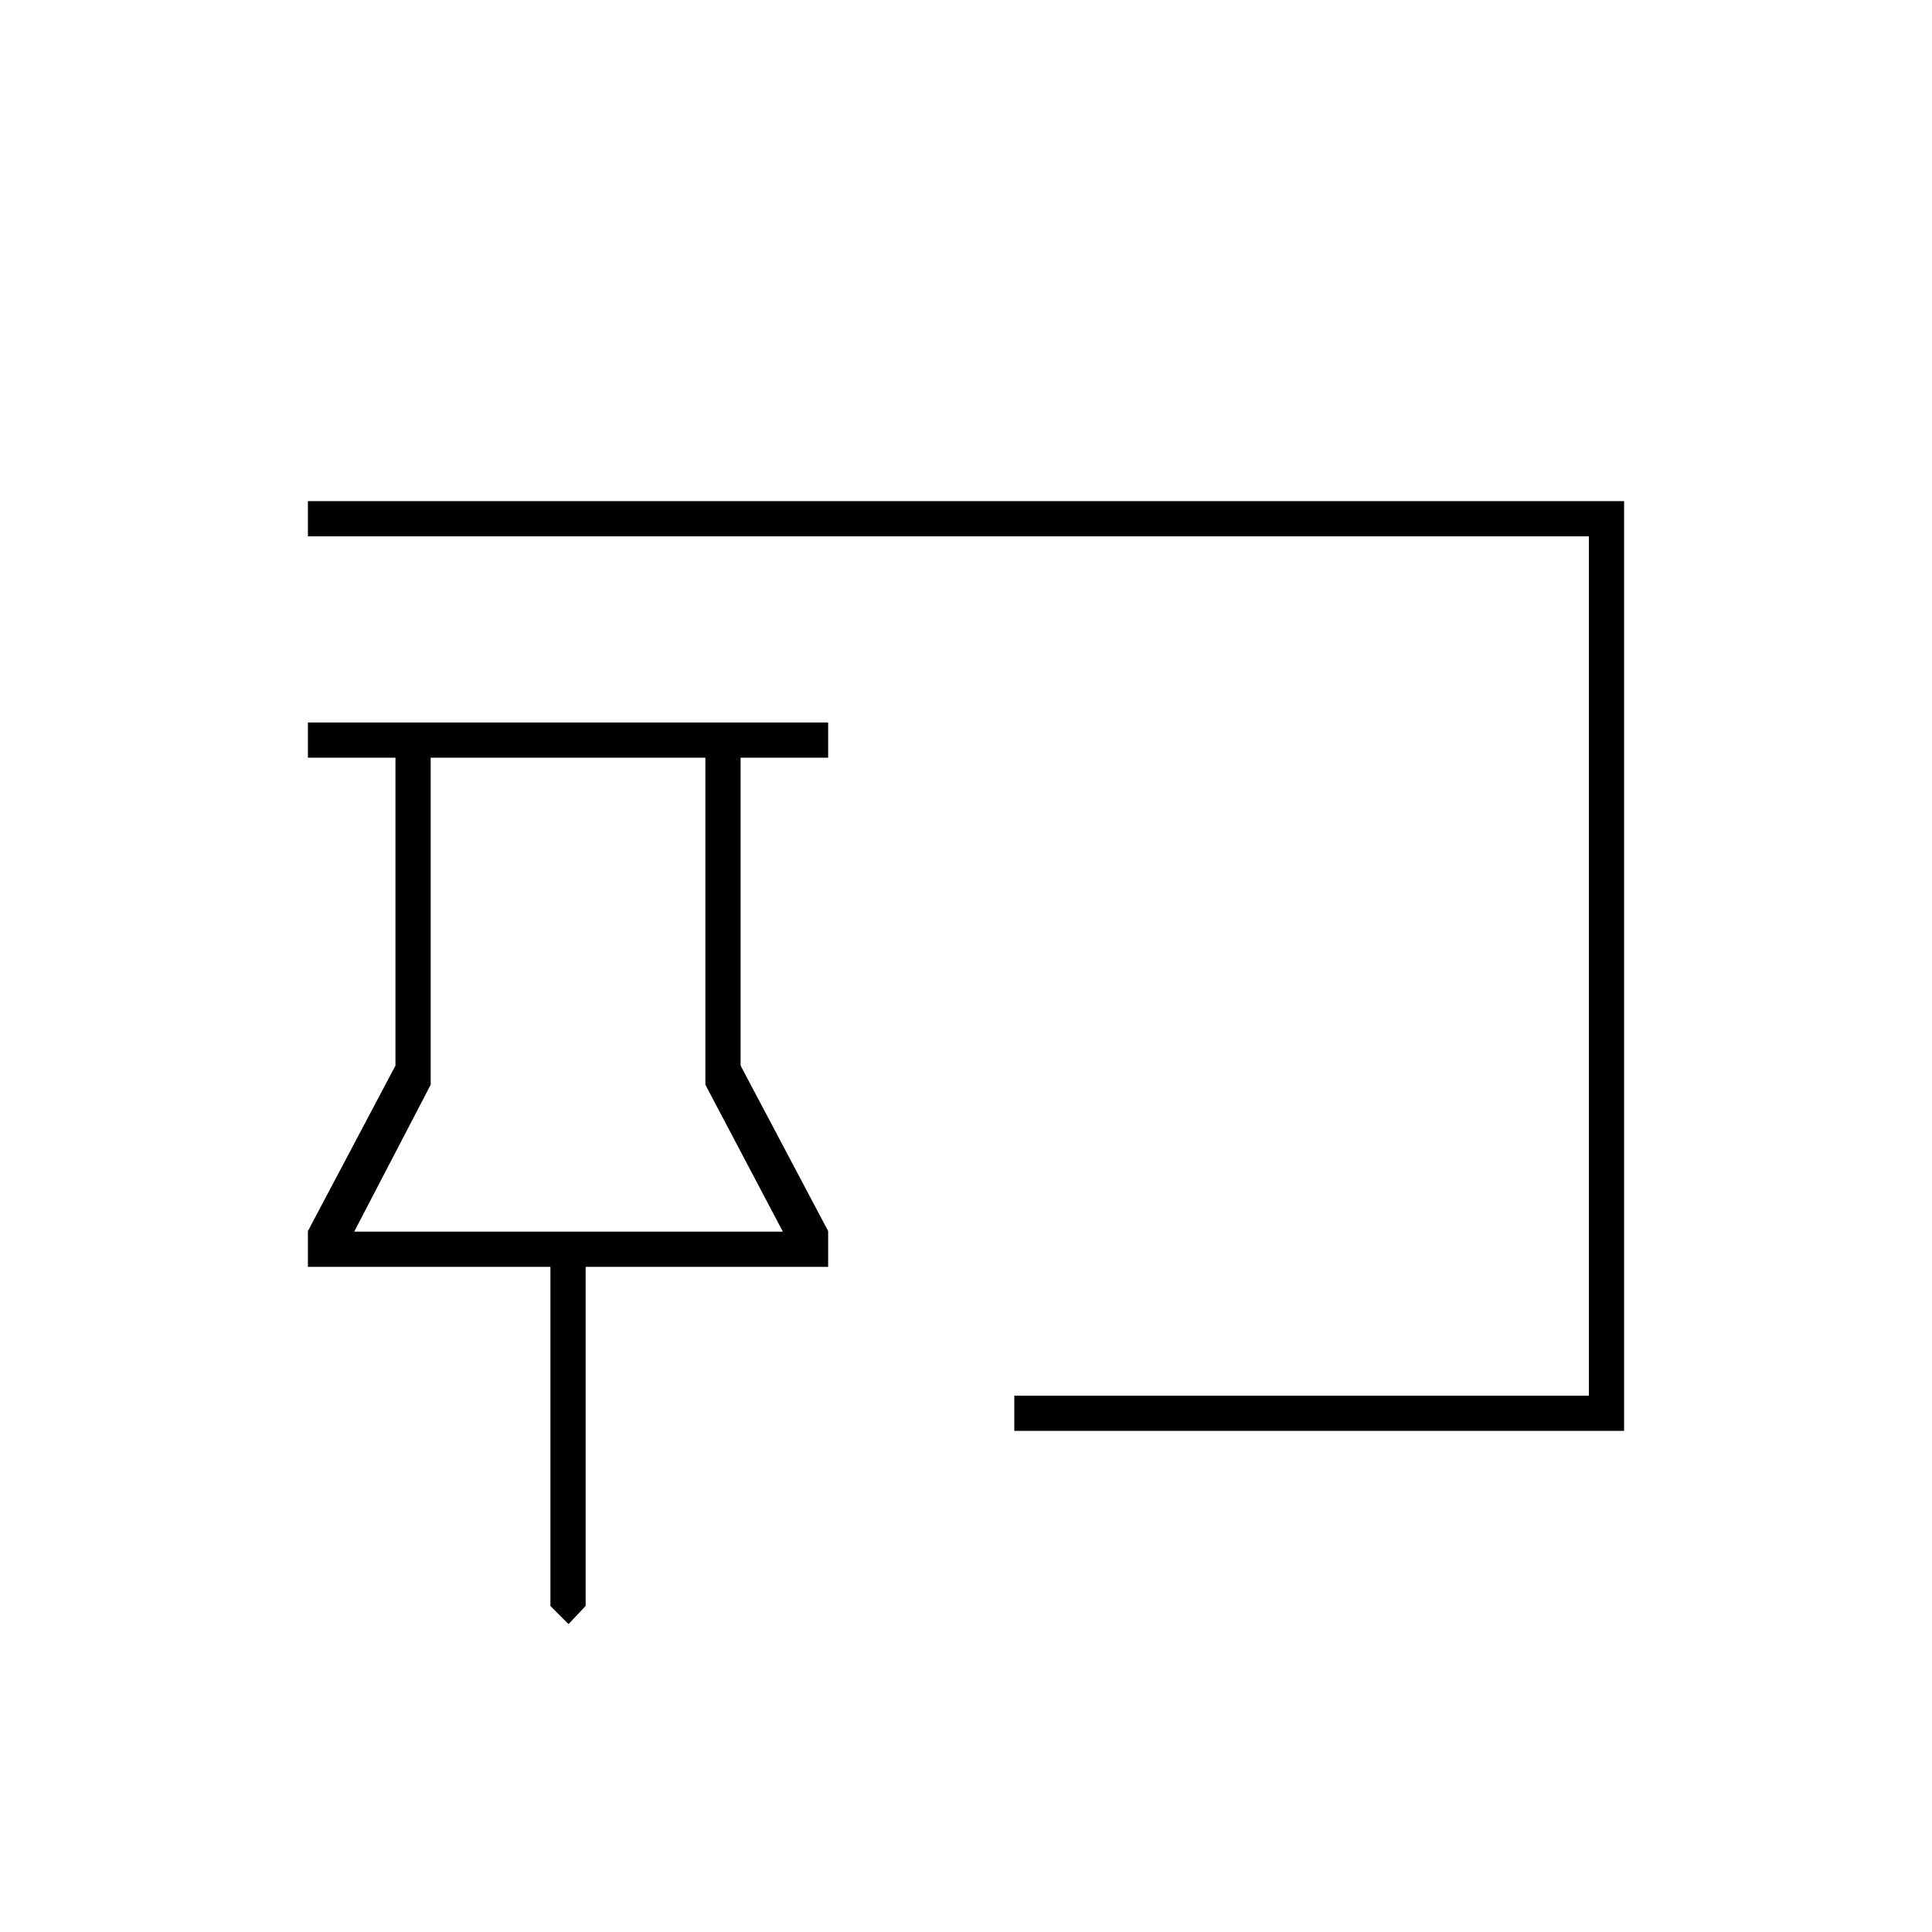<svg xmlns="http://www.w3.org/2000/svg" height="20" viewBox="0 -960 960 960" width="20"><path d="m282.5-153-9-9v-168.5H153v-17.79l43.5-82.21v-153H153V-601h258.5v17.5H368v153l43.5 82.21v17.79H291V-162l-8.5 9ZM504-249v-17.5h285.5v-427H153V-711h654v462H504Zm-328-99h213l-38.5-73v-162.5H214V-421l-38 73Zm106.5 0Z"/></svg>